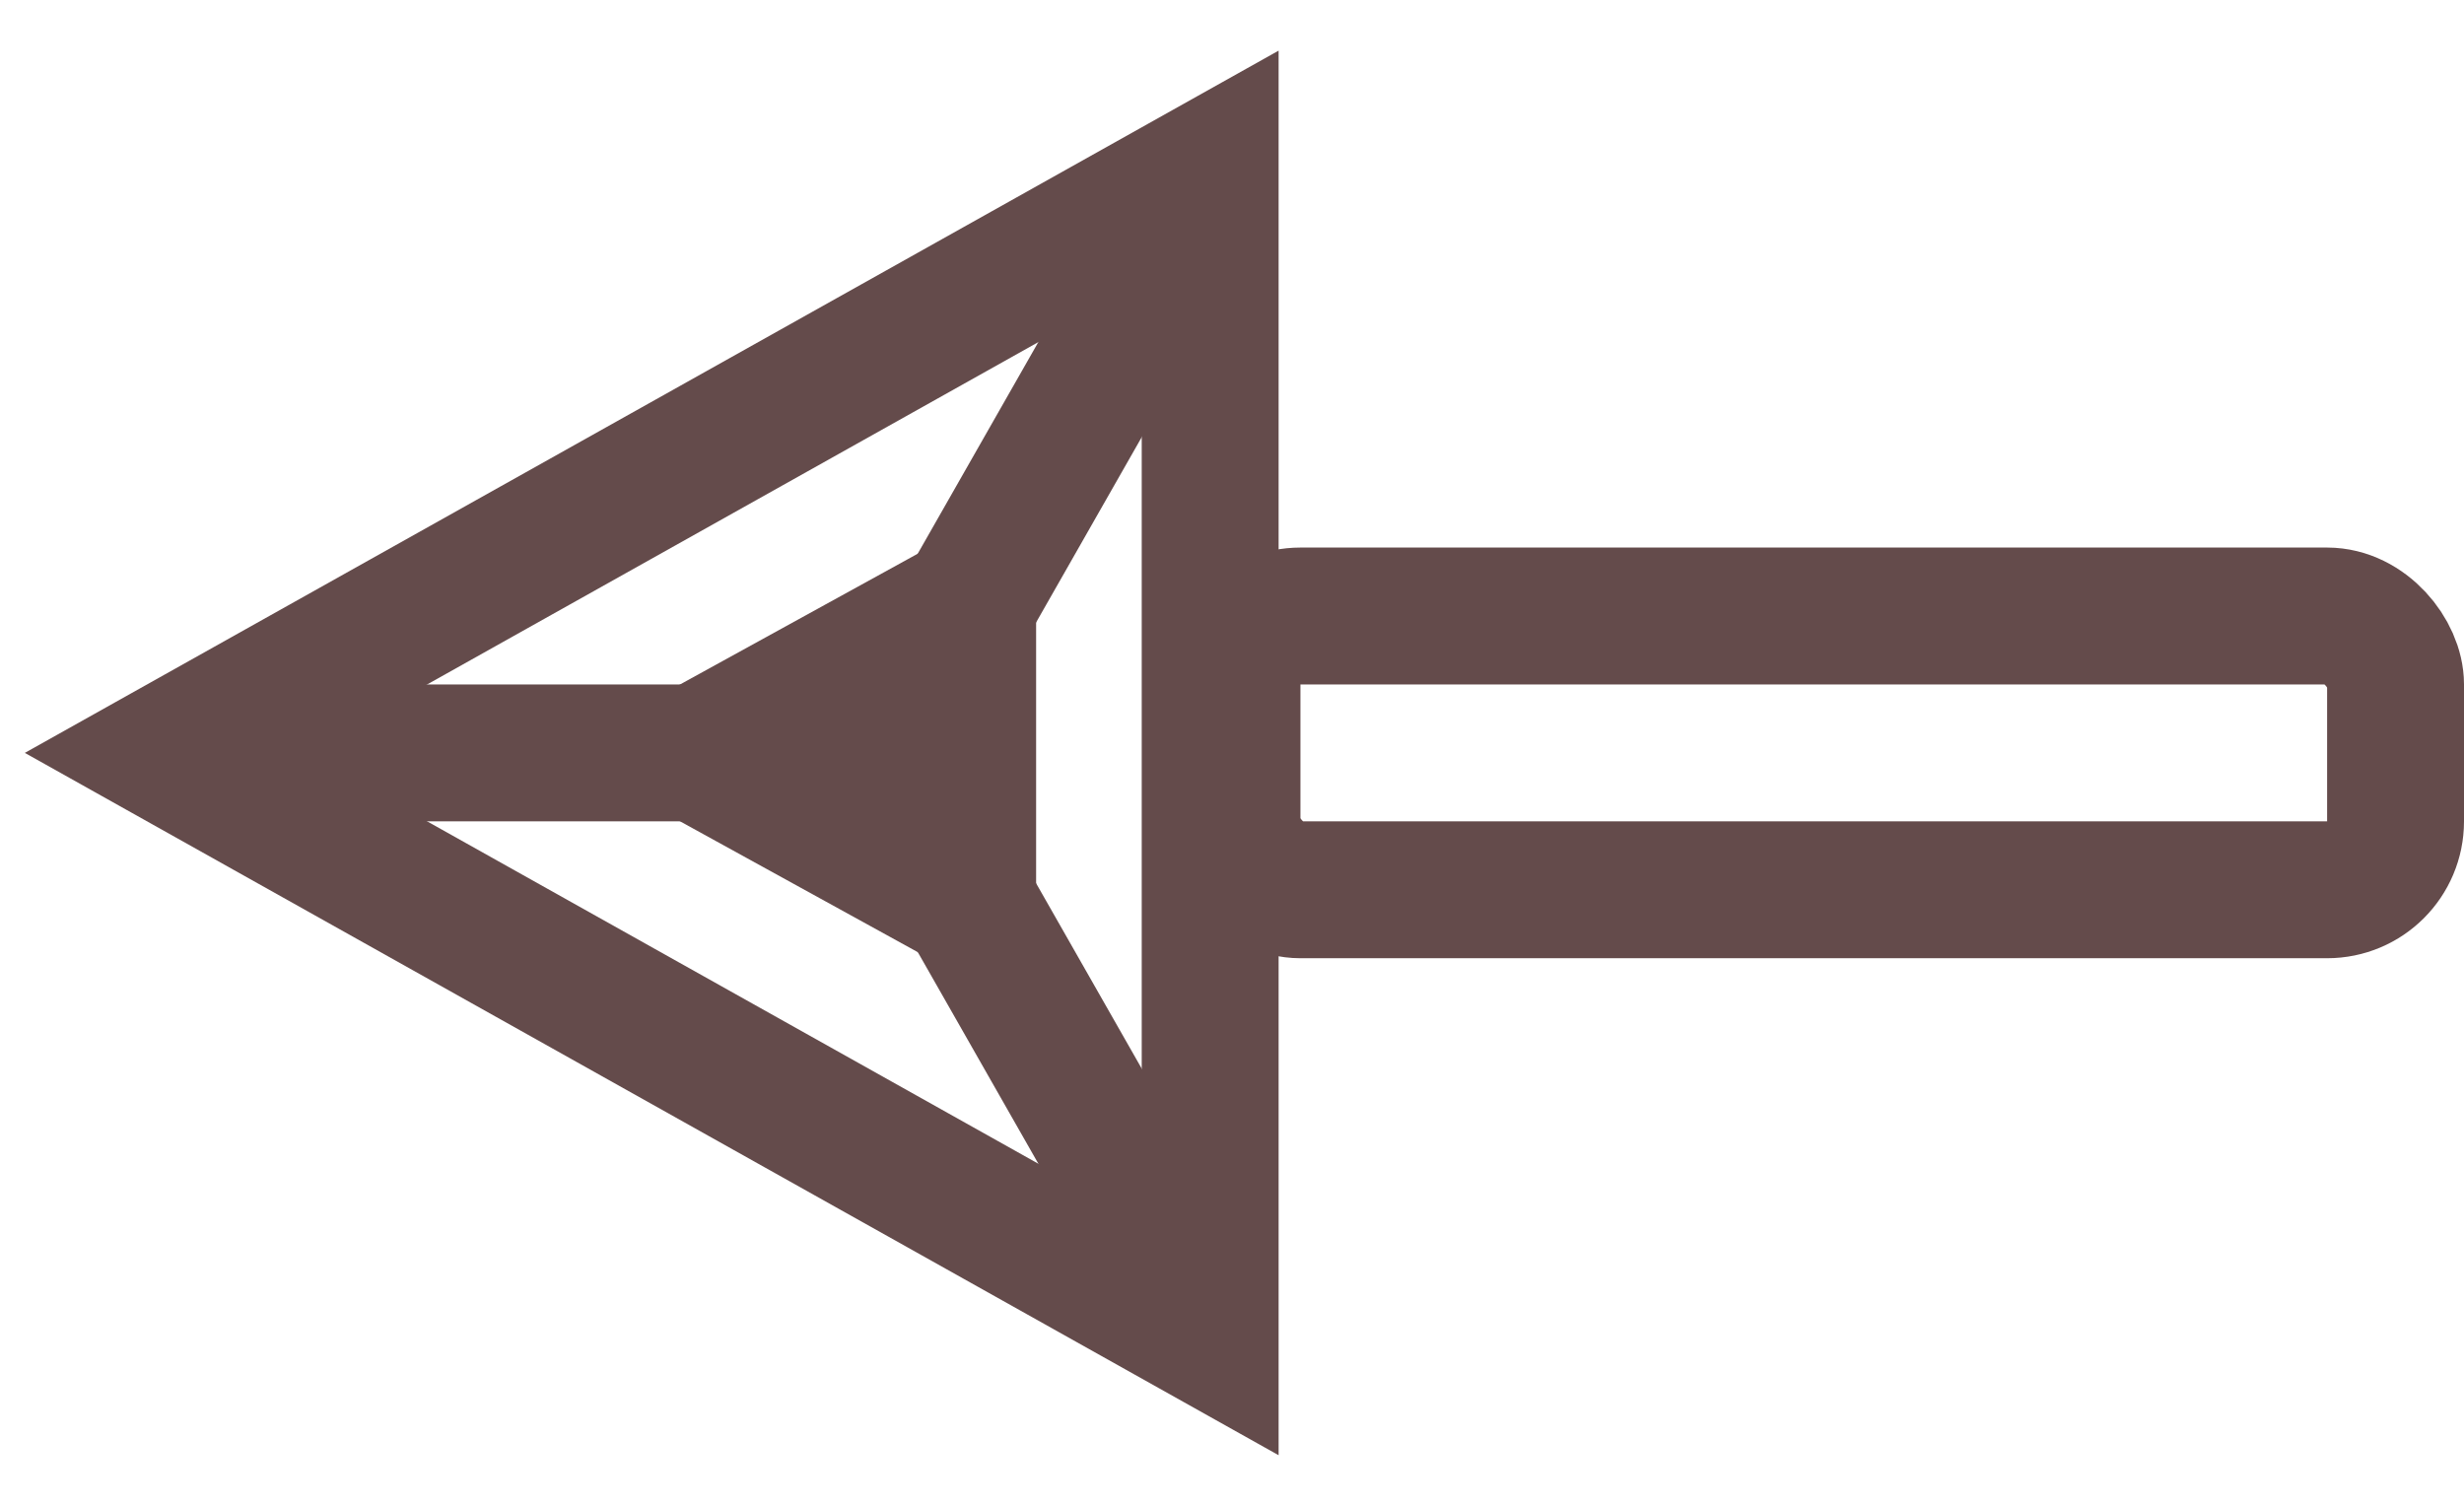 
<svg width="36px" height="22px" viewBox="0 0 36 22" version="1.1" xmlns="http://www.w3.org/2000/svg" xmlns:xlink="http://www.w3.org/1999/xlink">
    <!-- Generator: Sketch 50.2 (55047) - http://www.bohemiancoding.com/sketch -->
    <desc>Created with Sketch.</desc>
    <defs></defs>
    <g id="Page-1" stroke="none" stroke-width="1" fill="none" fill-rule="evenodd">
        <g id="noun_down_452913" transform="translate(-669, -329)">
            <g id="Group-33" transform="translate(665, 324)">
                <g id="Group-32-Copy">
                    <g id="Group-34">
                        <g id="Group-35">
                            <g id="Group-Copy-5" transform="translate(16, 16) rotate(90) translate(-16, -16) ">
                                <g id="Group" transform="translate(8, 10)" stroke="#644B4B" stroke-width="2">
                                    <polygon id="Shape" fill="#644B4B" fill-rule="nonzero" points="8 7.807 5.83 3.862 10.171 3.862"></polygon>
                                    <path d="M8,7.807 L8,14.649" id="Shape"></path>
                                    <path d="M10.17,3.862 L15.654,0.737" id="Shape"></path>
                                    <path d="M5.829,3.862 L0.346,0.737" id="Shape"></path>
                                </g>
                                <g id="Group">
                                    <polygon id="Shape" stroke="#644B4B" stroke-width="2" points="16 25.591 24.555 10.319 7.446 10.319"></polygon>
                                    <path d="M16,2 C23.72,2 30,8.28 30,16 C30,23.72 23.72,30 16,30 C8.28,30 2,23.72 2,16 C2,8.28 8.28,2 16,2 Z M0,16 C0,24.837 7.163,32 16,32 C24.837,32 32,24.837 32,16 C32,7.163 24.837,0 16,0 C7.163,0 0,7.163 0,16 Z" id="Shape" fill-opacity="0" fill="#FFFFFF" fill-rule="nonzero"></path>
                                </g>
                            </g>
                            <rect id="Rectangle-25" stroke="#644B4B" stroke-width="2" x="22" y="14" width="17" height="4" rx="1"></rect>
                        </g>
                    </g>
                </g>
            </g>
        </g>
    </g>
</svg>